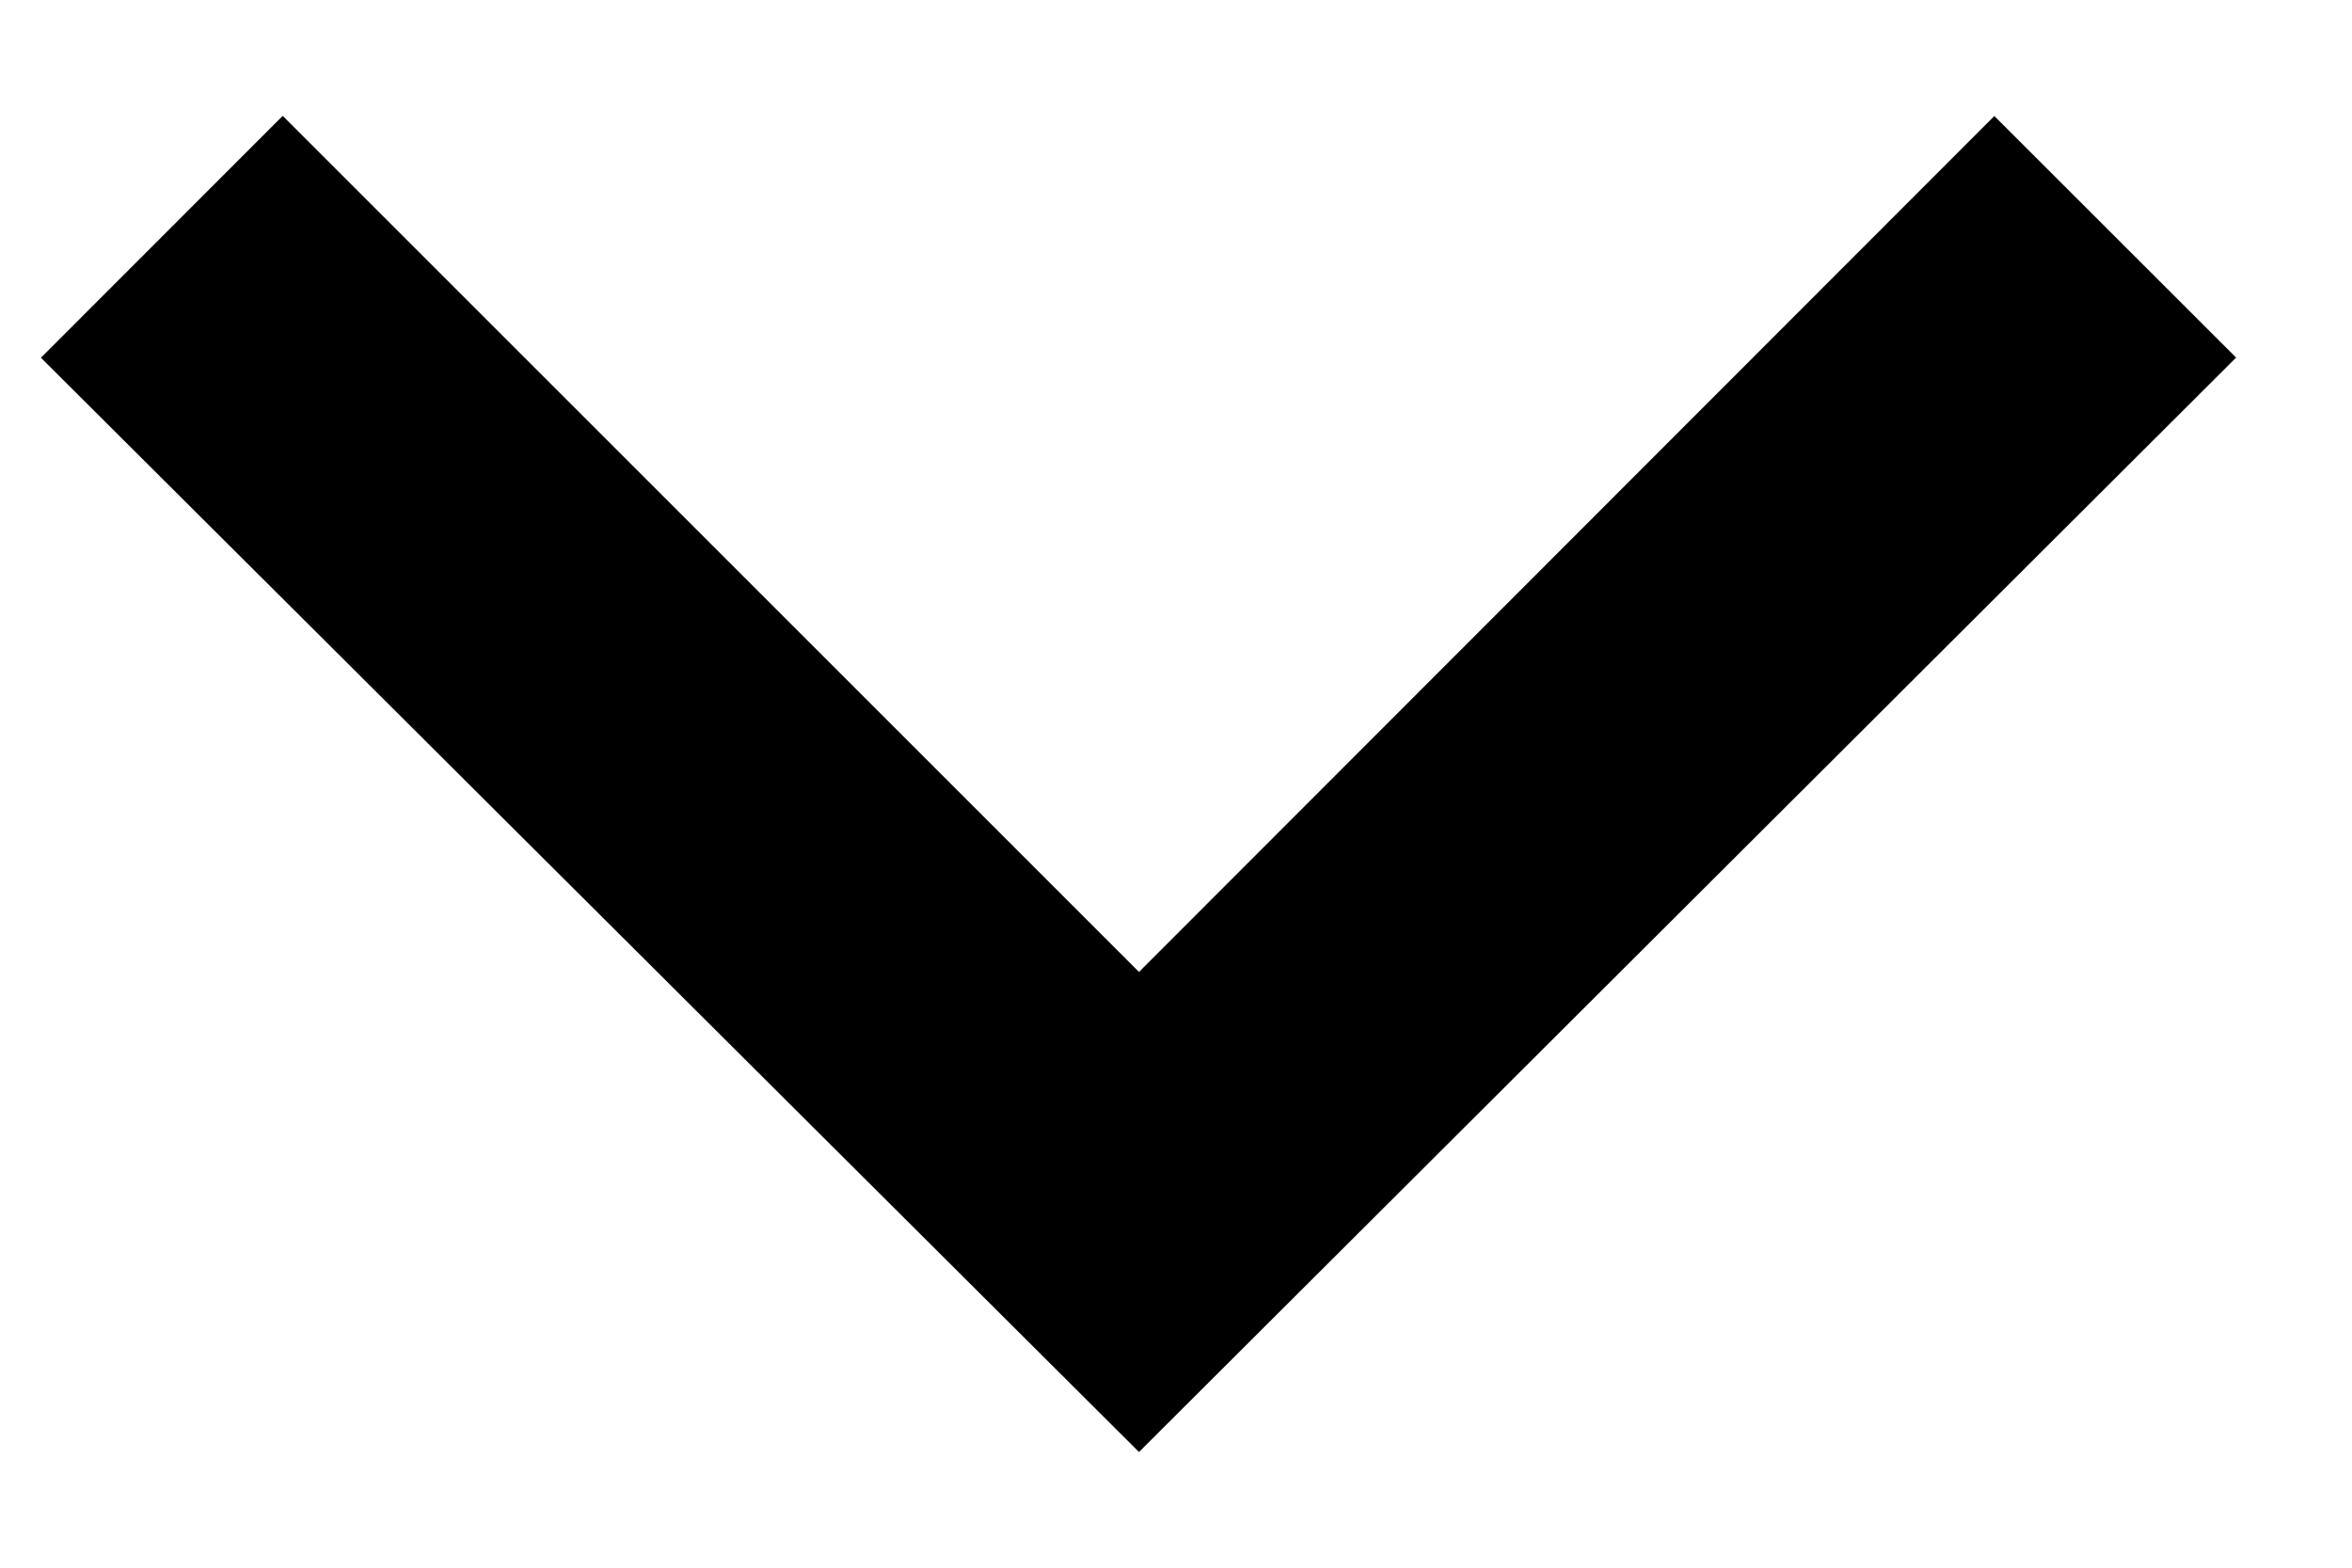 <svg width="15" height="10" viewBox="0 0 15 10" xmlns="http://www.w3.org/2000/svg">
    <title>
        arrow-down
    </title>
    <path d="M1.803.739L7.264 6.2 12.719.74l1.542 1.541-6.997 6.981-7.003-6.98z" fill-rule="evenodd"/>
</svg>
